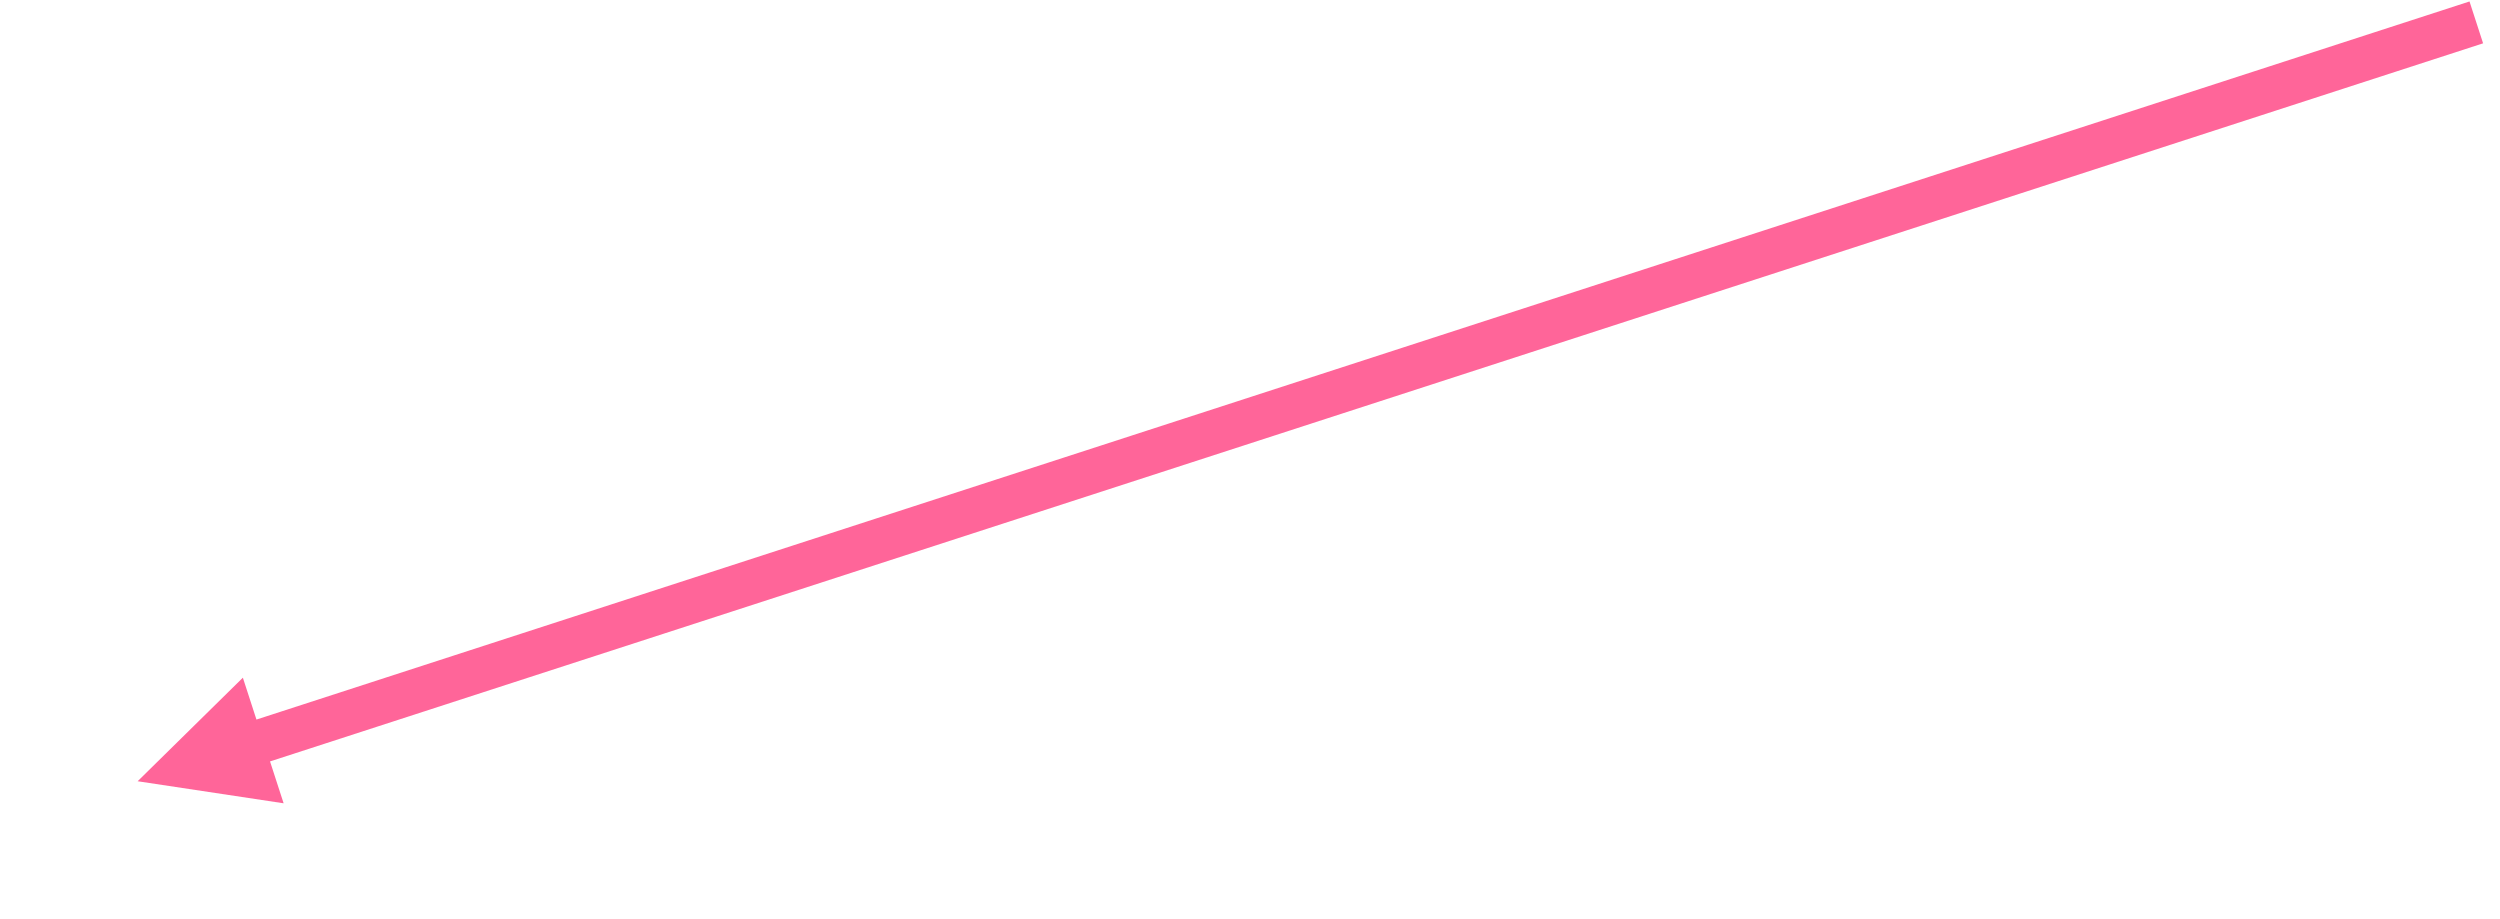 <svg width="781" height="287" xmlns="http://www.w3.org/2000/svg" xmlns:xlink="http://www.w3.org/1999/xlink" xml:space="preserve" overflow="hidden"><g transform="translate(-1376 -1749)"><path d="M34.82 4.07 732.719 230.525 728.475 243.604 30.576 17.149ZM32.87 32.349 0 0 45.602-6.887Z" fill="#FF6599" transform="matrix(1 0 0 -1 1419 1993.06)"/></g></svg>